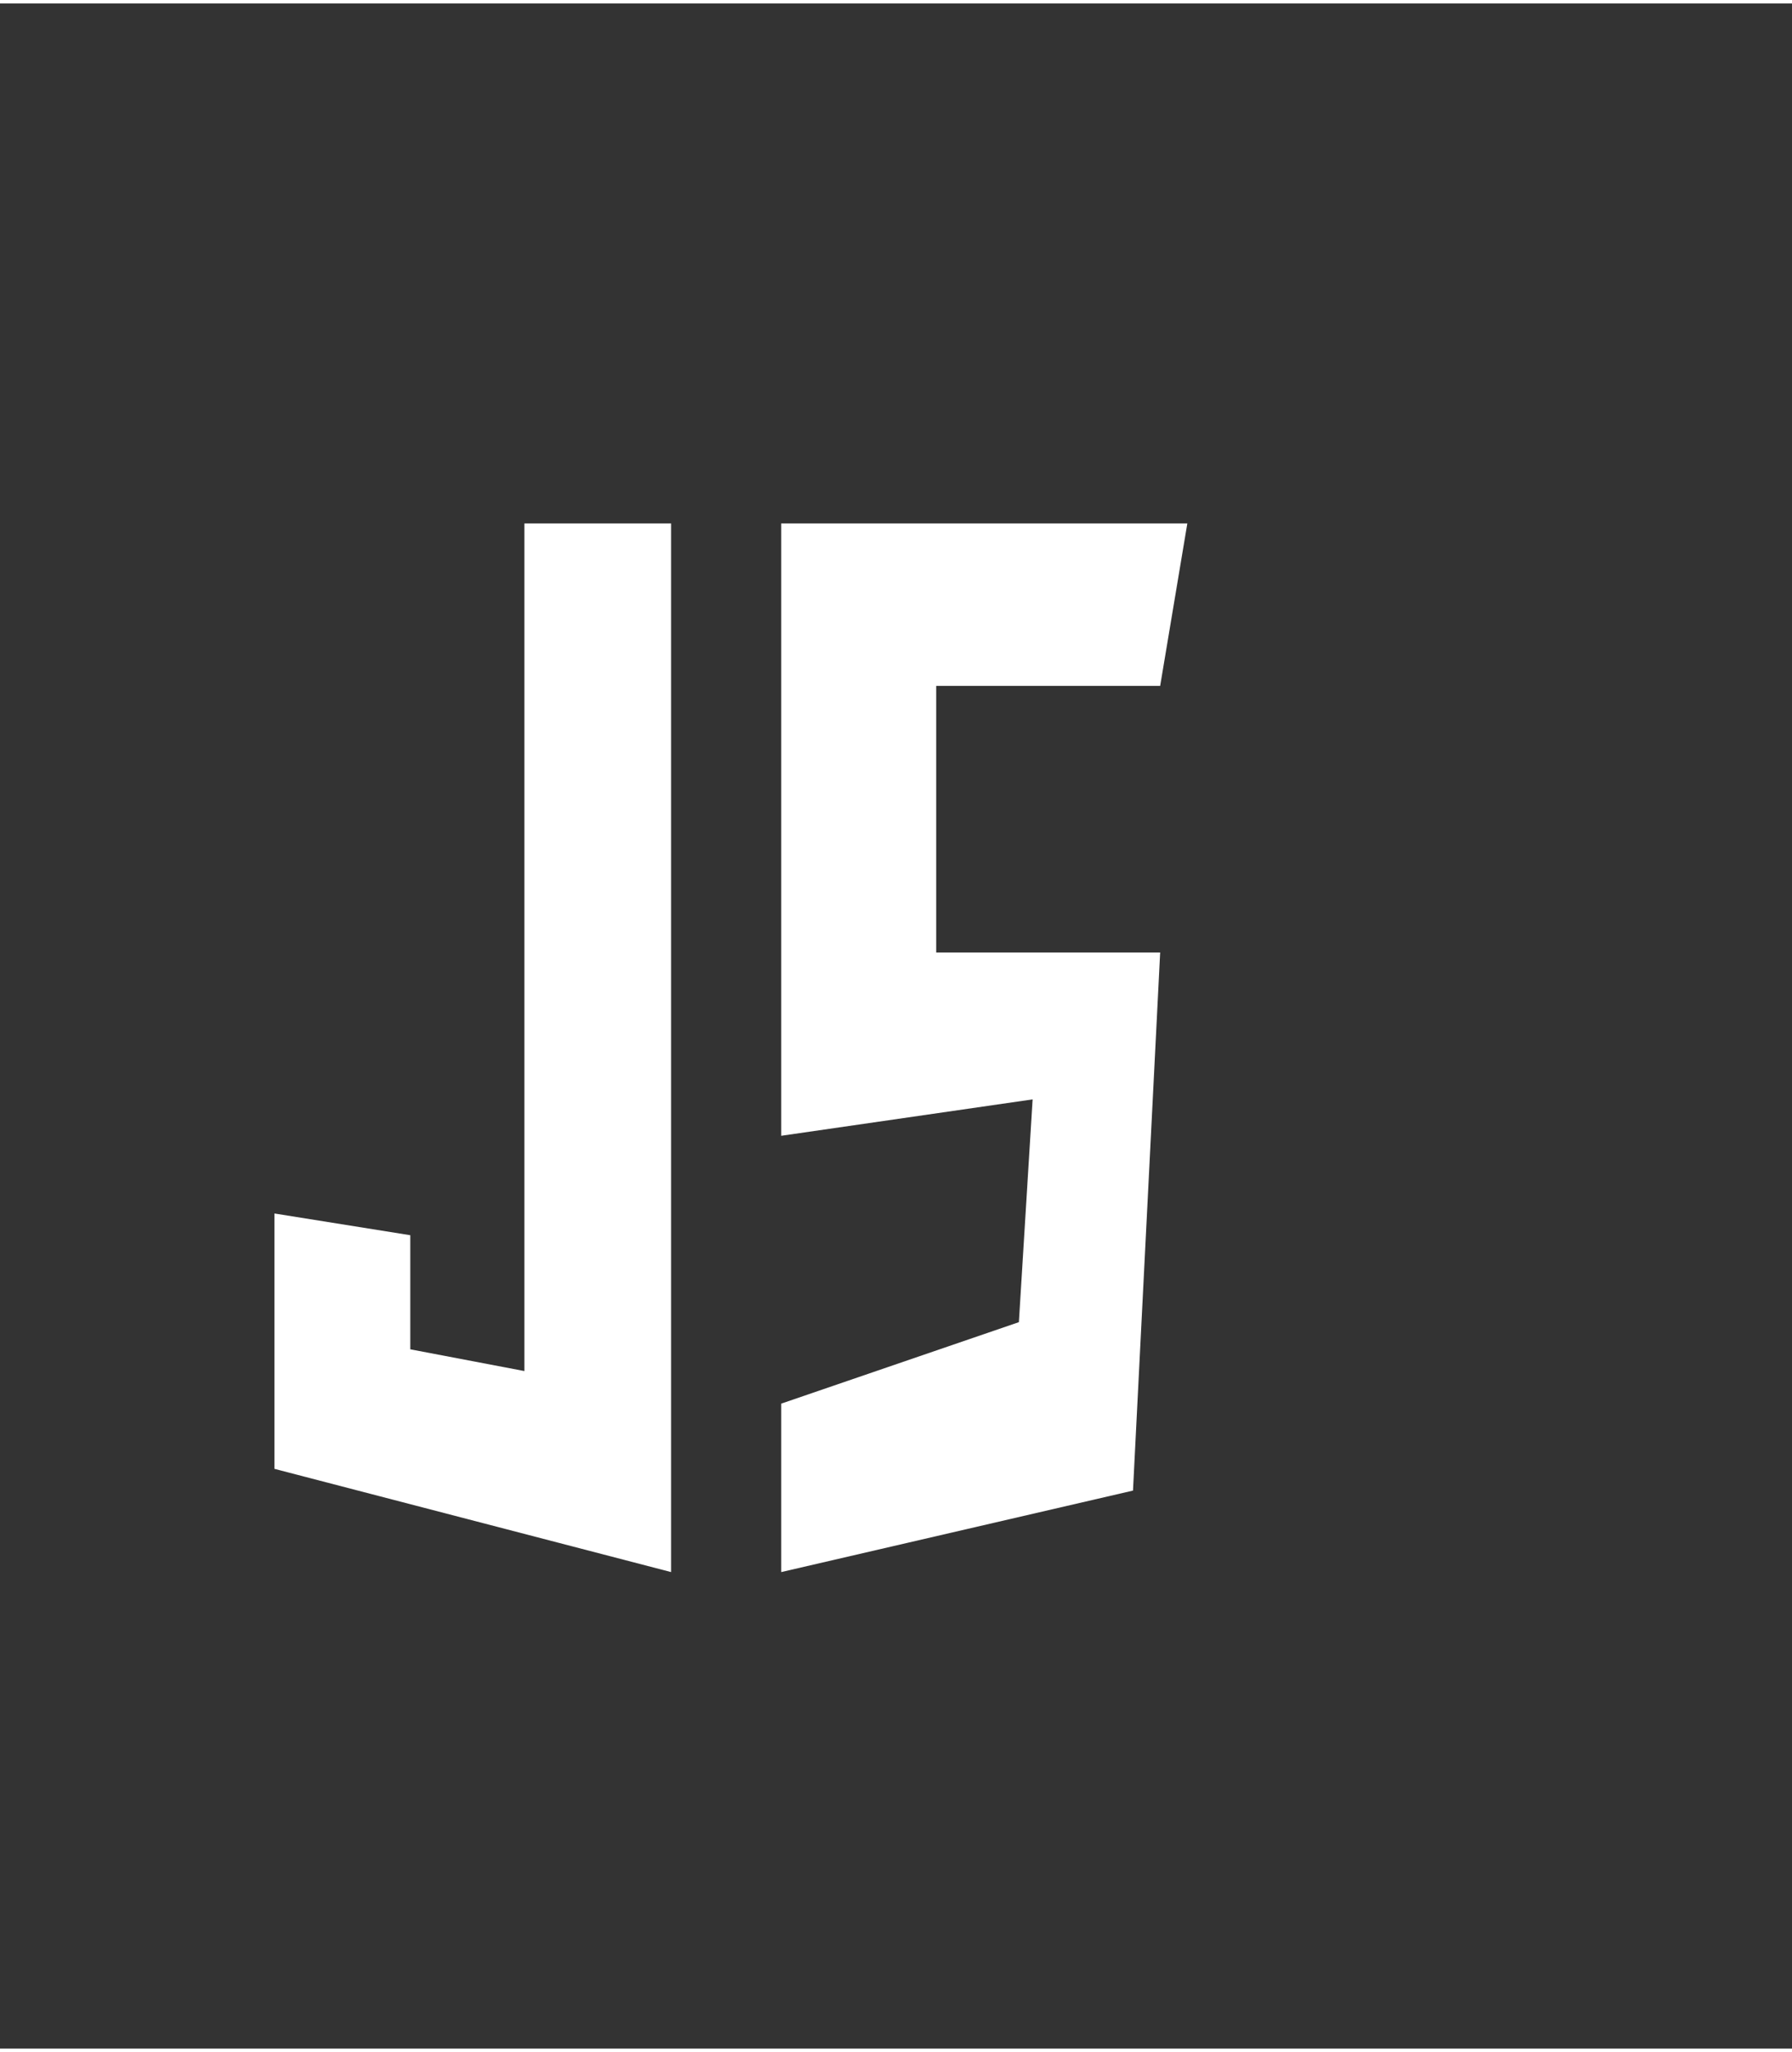 <?xml version="1.0" encoding="utf-8"?>
<svg fill="none" height="2500" width="2183" xmlns="http://www.w3.org/2000/svg" viewBox="0 0 124 141.532">
  <rect x="0" y="0" width="124" height="141.532" fill="#333333" stroke="none"/>
  <g fill="#fff" transform="matrix(0.752, 0, 0, 0.752, 3.575, 16.436)">
    <path d="M57 26H43.5v78L33 102V91.5l-12.5-2V113l36.5 9.5zM67.127 26H104.5L102 40.95H81.394v24.533H102L99.5 115l-32.373 7.5V107L89 99.5 90.263 79l-23.136 3.35z"/>
  </g>
</svg>